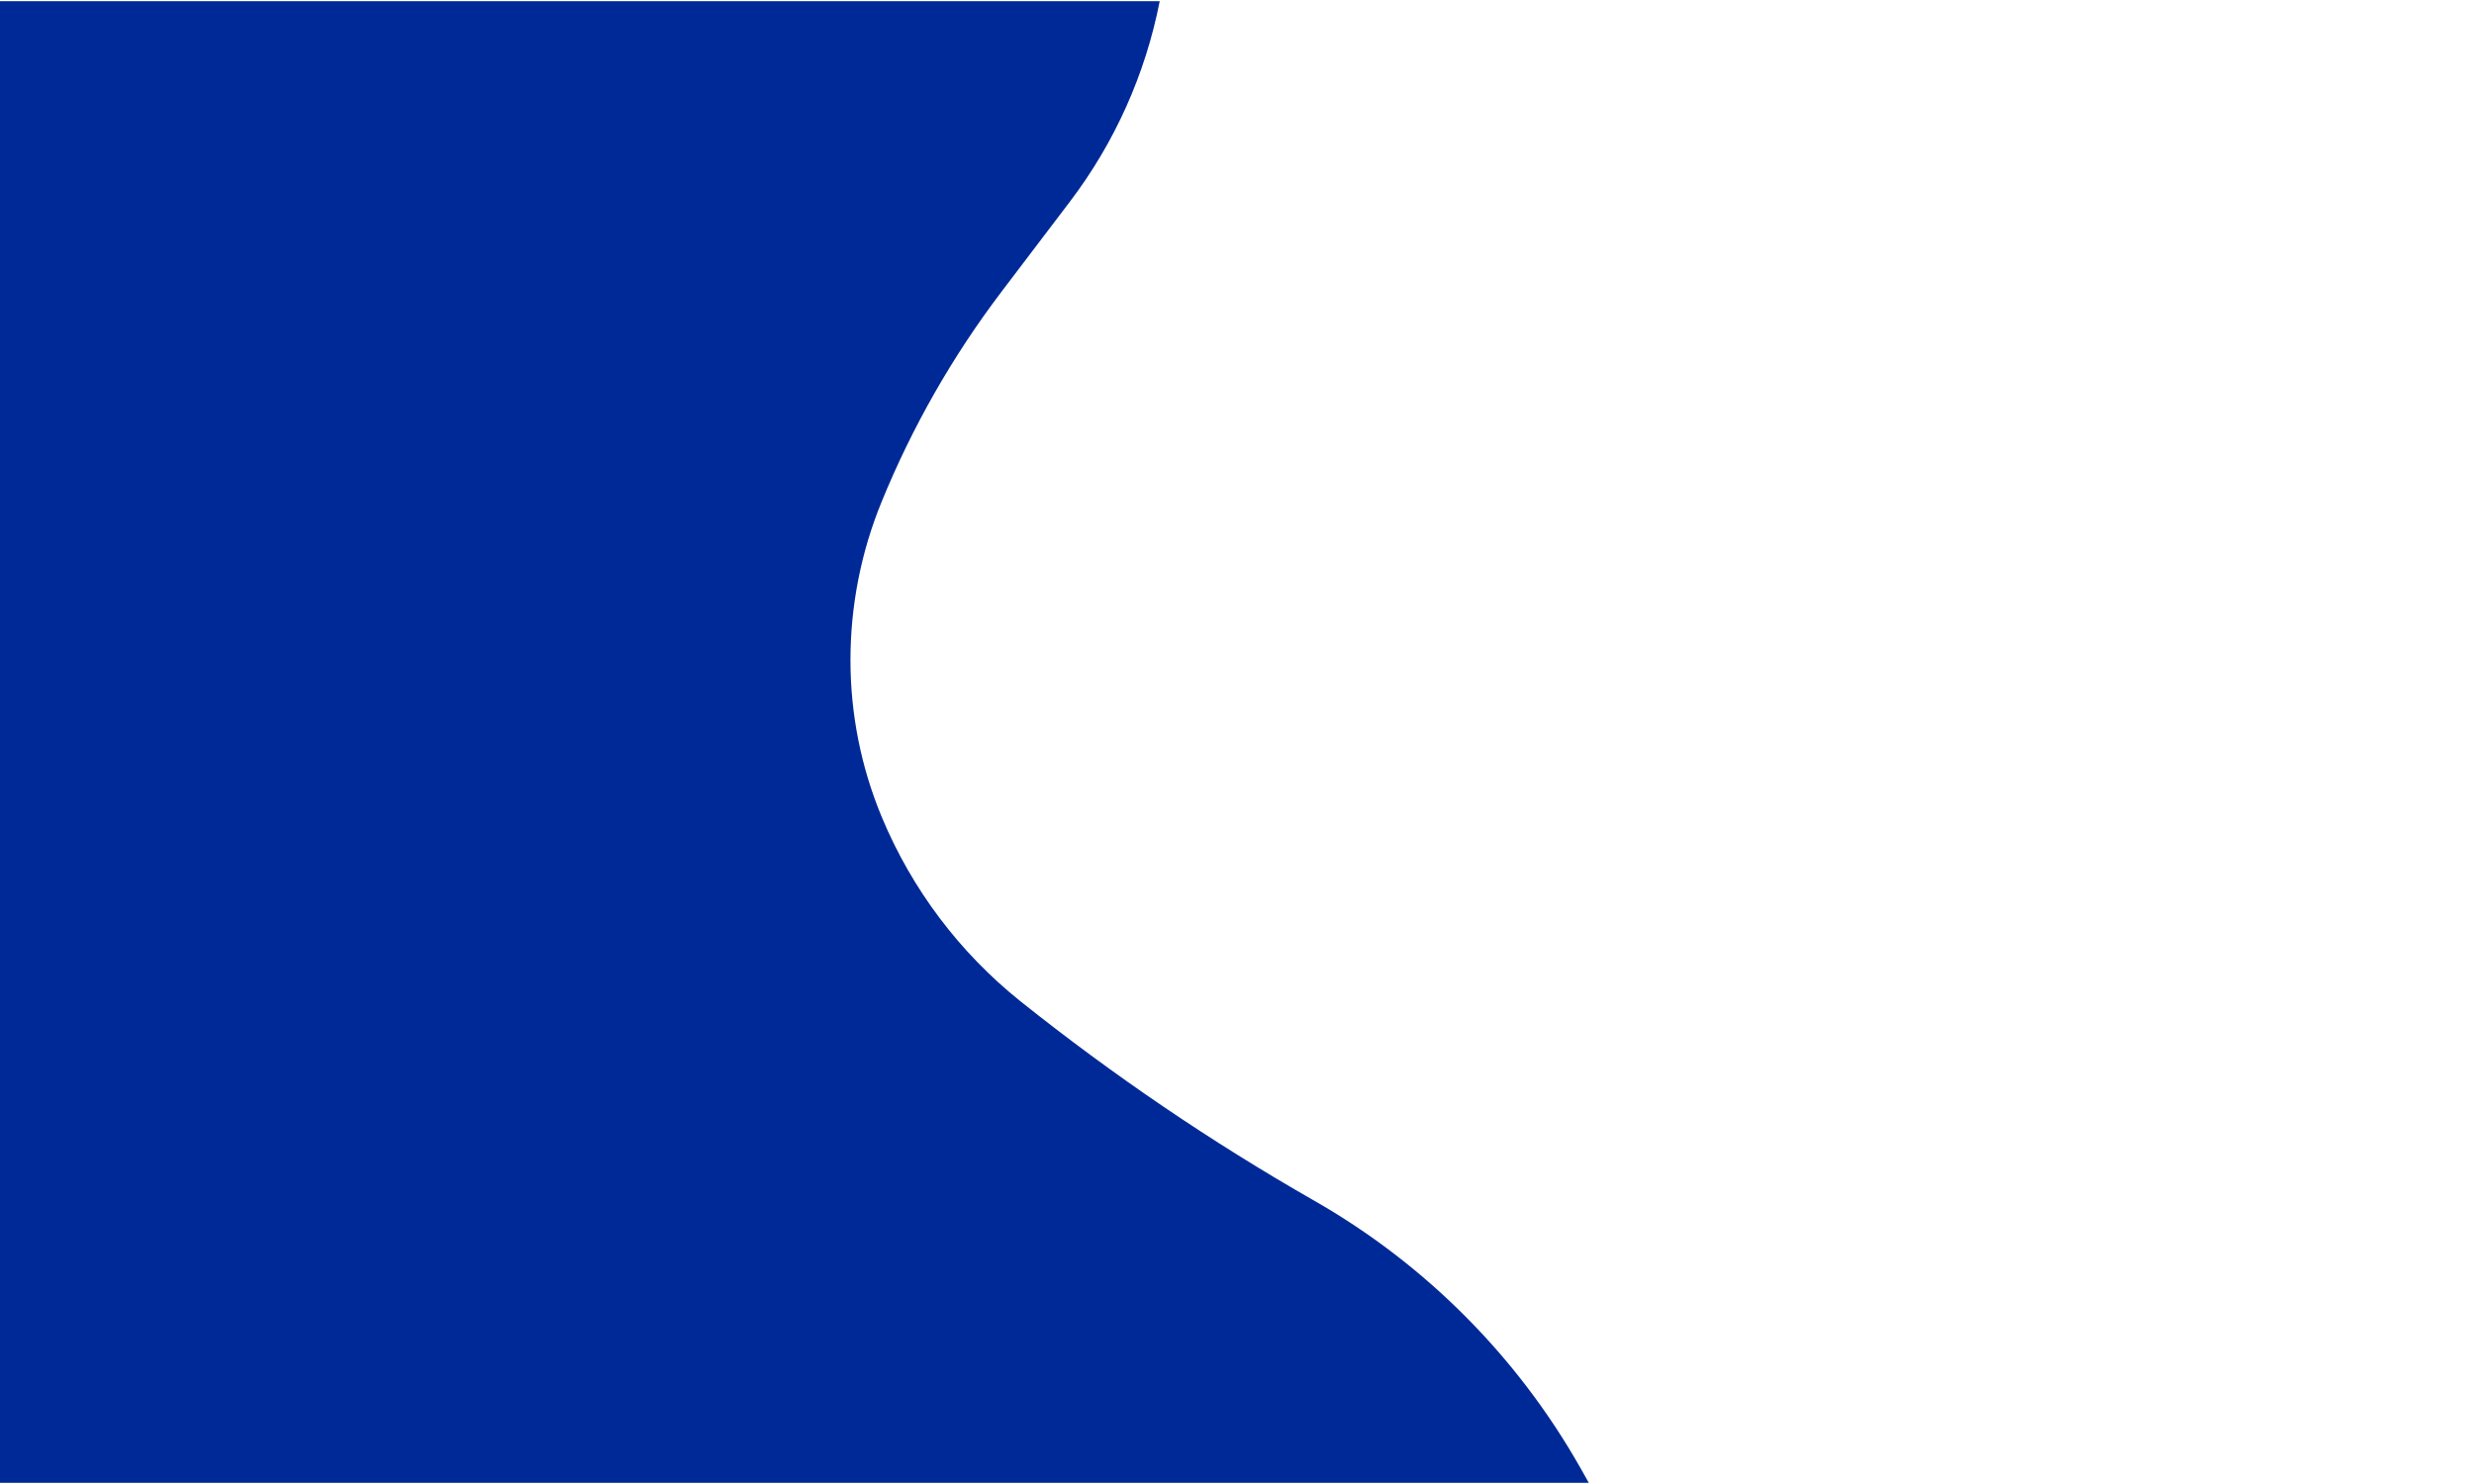 <?xml version="1.0" encoding="UTF-8" standalone="no"?>
<!DOCTYPE svg PUBLIC "-//W3C//DTD SVG 1.1//EN" "http://www.w3.org/Graphics/SVG/1.1/DTD/svg11.dtd">
<svg version="1.1" xmlns="http://www.w3.org/2000/svg" xmlns:xlink="http://www.w3.org/1999/xlink" preserveAspectRatio="xMidYMid meet" viewBox="0 0 500 299.52" width="500" height="300"><defs><path d="M321.1 299.52C320.18 297.88 319.6 296.86 319.37 296.45C306.62 273.96 288.05 255.31 265.6 242.48C259.36 238.91 272.46 246.4 265.6 242.48C244.81 230.61 224.98 217.14 206.27 202.2C202.52 199.2 211.89 206.68 206.27 202.2C193.96 192.36 184.32 179.57 178.25 165.03C176.97 161.97 180.1 169.46 178.25 165.03C174.04 154.95 171.88 144.14 171.88 133.22C171.88 129.9 171.88 136.53 171.88 133.22C171.88 122.27 174 111.43 178.14 101.29C180.01 96.7 176.89 104.36 178.14 101.29C184.35 86.06 192.54 71.72 202.49 58.62C207.99 51.37 210.47 48.11 216.21 40.55C225.29 28.6 231.5 14.73 234.38 0C234.38 0 234.38 0 234.38 0L0 0L0 299.52L321.1 299.52Z" id="f1dPDF0Eqz"></path></defs><g><g><g><g><filter id="shadow9398888" x="-19" y="-19" width="359.1" height="338.52" filterUnits="userSpaceOnUse" primitiveUnits="userSpaceOnUse"><feFlood></feFlood><feComposite in2="SourceAlpha" operator="in"></feComposite><feGaussianBlur stdDeviation="2.24"></feGaussianBlur><feOffset dx="0" dy="1" result="afterOffset"></feOffset><feFlood flood-color="#000000" flood-opacity="0.1"></feFlood><feComposite in2="afterOffset" operator="in"></feComposite><feMorphology operator="dilate" radius="3"></feMorphology><feComposite in2="SourceAlpha" operator="out"></feComposite></filter><path d="M321.1 299.52C320.18 297.88 319.6 296.86 319.37 296.45C306.62 273.96 288.05 255.31 265.6 242.48C259.36 238.91 272.46 246.4 265.6 242.48C244.81 230.61 224.98 217.14 206.27 202.2C202.52 199.2 211.89 206.68 206.27 202.2C193.96 192.36 184.32 179.57 178.25 165.03C176.97 161.97 180.1 169.46 178.25 165.03C174.04 154.95 171.88 144.14 171.88 133.22C171.88 129.9 171.88 136.53 171.88 133.22C171.88 122.27 174 111.43 178.14 101.29C180.01 96.7 176.89 104.36 178.14 101.29C184.35 86.06 192.54 71.72 202.49 58.62C207.99 51.37 210.47 48.11 216.21 40.55C225.29 28.6 231.5 14.73 234.38 0C234.38 0 234.38 0 234.38 0L0 0L0 299.52L321.1 299.52Z" id="a1xG7qzSSF" fill="white" fill-opacity="1" filter="url(#shadow9398888)"></path></g><use xlink:href="#f1dPDF0Eqz" opacity="1" fill="#002998" fill-opacity="1"></use><g><use xlink:href="#f1dPDF0Eqz" opacity="1" fill-opacity="0" stroke="#000000" stroke-width="0" stroke-opacity="1"></use></g></g></g></g></svg>